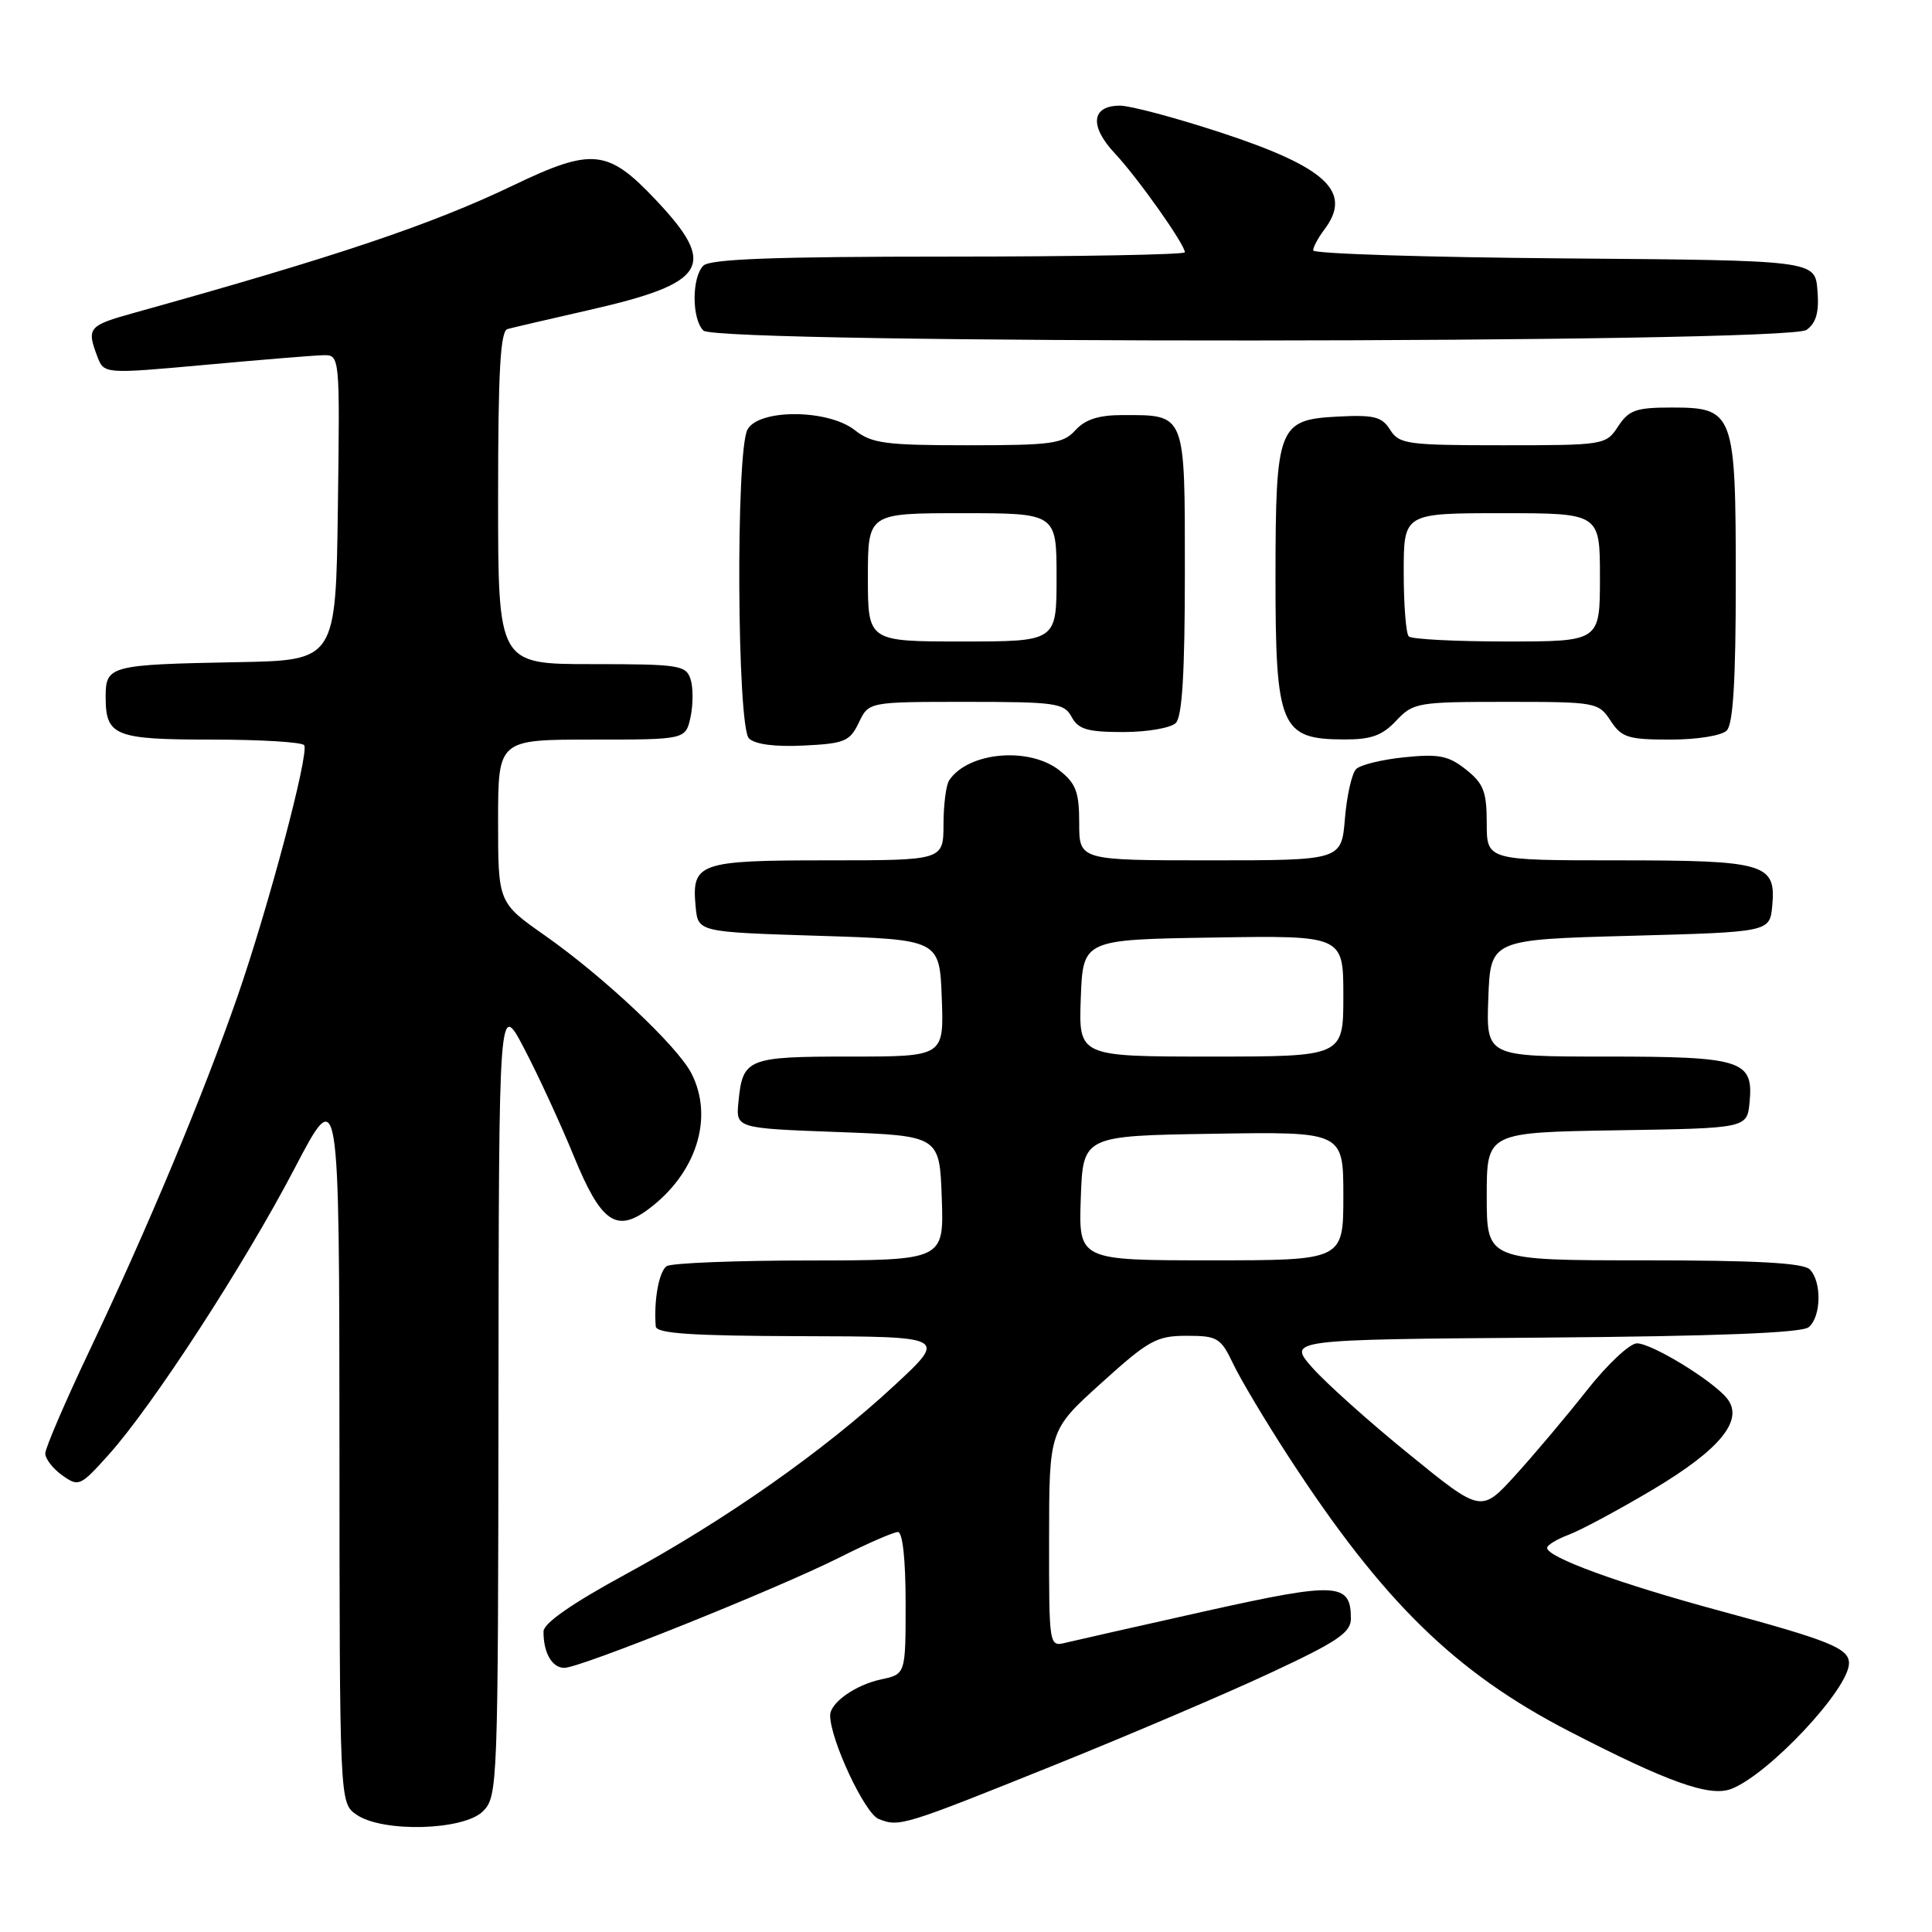 <?xml version="1.0" encoding="UTF-8" standalone="no"?>
<!DOCTYPE svg PUBLIC "-//W3C//DTD SVG 1.1//EN" "http://www.w3.org/Graphics/SVG/1.1/DTD/svg11.dtd" >
<svg xmlns="http://www.w3.org/2000/svg" xmlns:xlink="http://www.w3.org/1999/xlink" version="1.1" viewBox="0 0 256 256">
 <g >
 <path fill="currentColor"
d=" M 64.00 240.00 C 65.95 238.05 66.00 236.63 66.05 185.25 C 66.10 132.50 66.10 132.50 69.49 139.00 C 71.36 142.57 74.30 148.97 76.04 153.21 C 79.61 161.93 81.64 163.39 85.87 160.26 C 92.28 155.52 94.64 148.08 91.60 142.20 C 89.74 138.60 79.99 129.43 72.25 123.99 C 66.00 119.61 66.00 119.61 66.00 108.80 C 66.00 98.00 66.00 98.00 78.42 98.00 C 90.84 98.00 90.84 98.00 91.50 95.02 C 91.85 93.38 91.86 91.13 91.51 90.02 C 90.91 88.14 90.03 88.00 78.43 88.00 C 66.00 88.00 66.00 88.00 66.00 65.97 C 66.00 49.19 66.30 43.86 67.25 43.60 C 67.94 43.41 72.83 42.27 78.11 41.07 C 93.77 37.50 95.14 35.20 86.85 26.44 C 80.54 19.76 78.46 19.55 68.03 24.55 C 57.15 29.77 44.59 33.99 17.75 41.46 C 11.71 43.14 11.46 43.44 12.89 47.22 C 13.78 49.56 13.78 49.56 27.14 48.35 C 34.49 47.68 41.52 47.10 42.77 47.07 C 45.04 47.00 45.04 47.00 44.77 67.25 C 44.50 87.50 44.50 87.50 31.50 87.74 C 14.54 88.06 14.00 88.20 14.00 92.32 C 14.00 97.53 15.17 98.00 28.14 98.00 C 34.60 98.00 40.08 98.34 40.31 98.75 C 40.97 99.89 35.58 120.17 31.48 132.00 C 26.93 145.10 19.63 162.59 11.92 178.83 C 8.66 185.69 6.00 191.88 6.00 192.59 C 6.00 193.30 7.01 194.61 8.25 195.49 C 10.42 197.04 10.64 196.94 14.36 192.80 C 20.21 186.30 32.36 167.59 39.02 154.85 C 44.95 143.50 44.95 143.50 44.98 191.19 C 45.00 238.89 45.00 238.89 47.22 240.44 C 50.66 242.85 61.44 242.56 64.00 240.00 Z  M 140.00 233.77 C 149.62 229.89 162.34 224.47 168.25 221.71 C 177.21 217.54 179.00 216.33 179.00 214.48 C 179.00 209.69 177.19 209.60 159.80 213.47 C 150.84 215.47 142.49 217.36 141.25 217.66 C 139.00 218.22 139.00 218.22 139.01 203.86 C 139.02 189.50 139.02 189.50 145.94 183.25 C 152.21 177.58 153.26 177.00 157.24 177.00 C 161.33 177.00 161.75 177.26 163.42 180.75 C 164.40 182.81 167.69 188.32 170.73 193.00 C 183.23 212.23 192.81 221.60 207.94 229.41 C 220.97 236.14 226.54 238.13 229.38 237.05 C 234.34 235.16 245.00 223.79 245.00 220.39 C 245.00 218.41 242.46 217.38 227.85 213.43 C 214.57 209.84 205.00 206.35 205.00 205.10 C 205.00 204.73 206.31 203.94 207.91 203.34 C 209.52 202.73 214.51 200.05 219.02 197.37 C 227.98 192.04 231.16 188.11 228.81 185.26 C 226.85 182.87 218.86 178.00 216.90 178.00 C 215.95 178.00 212.96 180.81 210.25 184.25 C 207.54 187.69 203.28 192.74 200.79 195.48 C 196.26 200.46 196.26 200.46 186.70 192.68 C 181.43 188.41 175.67 183.24 173.88 181.21 C 170.62 177.50 170.62 177.50 204.47 177.24 C 227.42 177.06 238.76 176.62 239.66 175.86 C 241.33 174.48 241.41 169.81 239.80 168.20 C 238.94 167.34 232.64 167.00 217.80 167.00 C 197.00 167.00 197.00 167.00 197.00 158.52 C 197.00 150.05 197.00 150.05 214.25 149.77 C 231.50 149.50 231.50 149.50 231.83 146.04 C 232.36 140.48 230.83 140.00 212.77 140.00 C 196.92 140.00 196.92 140.00 197.21 132.25 C 197.50 124.50 197.50 124.50 216.00 124.00 C 234.50 123.50 234.50 123.50 234.83 120.04 C 235.36 114.42 233.95 114.00 214.31 114.00 C 197.00 114.00 197.00 114.00 197.00 109.07 C 197.00 104.89 196.58 103.82 194.25 101.97 C 191.94 100.13 190.65 99.88 186.11 100.34 C 183.14 100.64 180.26 101.34 179.69 101.91 C 179.13 102.47 178.46 105.42 178.21 108.46 C 177.75 114.00 177.75 114.00 160.38 114.00 C 143.00 114.00 143.00 114.00 143.00 109.07 C 143.00 104.94 142.57 103.81 140.37 102.07 C 136.35 98.91 128.27 99.64 125.77 103.40 C 125.36 104.00 125.02 106.64 125.02 109.25 C 125.00 114.00 125.00 114.00 109.62 114.00 C 92.55 114.00 91.62 114.33 92.18 120.18 C 92.50 123.50 92.50 123.50 108.50 124.00 C 124.50 124.50 124.50 124.50 124.79 132.25 C 125.08 140.00 125.08 140.00 112.66 140.00 C 99.01 140.00 98.41 140.24 97.85 146.00 C 97.50 149.50 97.50 149.50 111.00 150.00 C 124.50 150.50 124.50 150.50 124.79 158.75 C 125.08 167.00 125.08 167.00 107.29 167.02 C 97.51 167.02 88.98 167.36 88.35 167.77 C 87.32 168.42 86.61 172.35 86.89 175.75 C 86.97 176.70 91.60 177.01 106.25 177.05 C 125.50 177.10 125.50 177.10 118.51 183.58 C 109.17 192.25 96.17 201.38 82.92 208.59 C 75.85 212.43 72.03 215.08 72.02 216.17 C 71.99 218.98 73.14 221.00 74.78 221.00 C 76.88 221.00 102.84 210.59 111.23 206.38 C 114.92 204.52 118.41 203.00 118.98 203.00 C 119.60 203.00 120.00 206.65 120.00 212.42 C 120.00 221.84 120.00 221.84 116.75 222.53 C 113.34 223.26 110.00 225.62 110.00 227.30 C 110.00 230.49 114.58 240.29 116.42 241.02 C 119.16 242.12 119.63 241.97 140.00 233.77 Z  M 113.80 95.75 C 115.11 93.00 115.11 93.00 128.02 93.00 C 139.91 93.00 141.01 93.16 142.00 95.00 C 142.88 96.64 144.09 97.00 148.84 97.00 C 152.01 97.00 155.14 96.46 155.80 95.80 C 156.65 94.95 157.00 89.10 157.00 75.84 C 157.00 54.56 157.17 55.00 148.72 55.00 C 145.58 55.00 143.79 55.58 142.50 57.00 C 140.87 58.80 139.42 59.00 128.25 59.00 C 117.33 59.00 115.51 58.76 113.27 57.00 C 109.71 54.20 100.52 54.16 99.04 56.93 C 97.48 59.85 97.66 96.26 99.24 97.84 C 100.03 98.63 102.68 98.98 106.48 98.79 C 111.91 98.53 112.61 98.24 113.80 95.75 Z  M 185.00 95.50 C 187.26 93.10 187.83 93.00 199.56 93.00 C 211.48 93.00 211.81 93.06 213.41 95.50 C 214.87 97.73 215.73 98.00 221.32 98.00 C 224.87 98.00 228.12 97.48 228.80 96.80 C 229.65 95.95 230.00 90.14 230.00 77.02 C 230.00 54.60 229.78 54.00 221.47 54.00 C 216.79 54.00 215.82 54.34 214.41 56.50 C 212.79 58.96 212.58 59.00 199.13 59.00 C 186.46 59.00 185.39 58.85 184.20 56.95 C 183.11 55.21 182.07 54.95 177.24 55.20 C 169.38 55.61 169.03 56.50 169.01 76.32 C 169.00 96.36 169.67 97.96 178.08 97.98 C 181.68 98.00 183.15 97.47 185.00 95.50 Z  M 239.38 43.71 C 240.67 42.77 241.06 41.35 240.82 38.46 C 240.50 34.50 240.50 34.50 207.25 34.24 C 188.96 34.09 174.00 33.62 174.00 33.18 C 174.00 32.74 174.66 31.51 175.47 30.44 C 179.27 25.41 175.79 22.16 161.66 17.53 C 155.73 15.59 149.77 14.00 148.41 14.00 C 144.61 14.00 144.32 16.69 147.72 20.32 C 150.74 23.54 157.00 32.38 157.00 33.43 C 157.00 33.74 142.91 34.00 125.70 34.00 C 102.69 34.00 94.08 34.32 93.20 35.20 C 91.65 36.75 91.65 42.25 93.20 43.80 C 95.01 45.61 236.90 45.53 239.38 43.71 Z  M 143.21 158.75 C 143.50 150.50 143.50 150.50 160.75 150.23 C 178.00 149.95 178.00 149.95 178.00 158.48 C 178.00 167.00 178.00 167.00 160.46 167.00 C 142.92 167.00 142.92 167.00 143.21 158.75 Z  M 143.21 132.25 C 143.50 124.50 143.50 124.50 160.75 124.23 C 178.00 123.95 178.00 123.95 178.00 131.98 C 178.00 140.00 178.00 140.00 160.46 140.00 C 142.92 140.00 142.92 140.00 143.21 132.25 Z  M 115.00 76.50 C 115.00 68.00 115.00 68.00 127.50 68.00 C 140.00 68.00 140.00 68.00 140.00 76.50 C 140.00 85.00 140.00 85.00 127.50 85.00 C 115.00 85.00 115.00 85.00 115.00 76.50 Z  M 186.67 84.33 C 186.30 83.97 186.00 80.14 186.00 75.83 C 186.00 68.00 186.00 68.00 199.00 68.00 C 212.00 68.00 212.00 68.00 212.00 76.50 C 212.00 85.00 212.00 85.00 199.67 85.00 C 192.88 85.00 187.03 84.70 186.67 84.33 Z "/>
</g>
</svg>